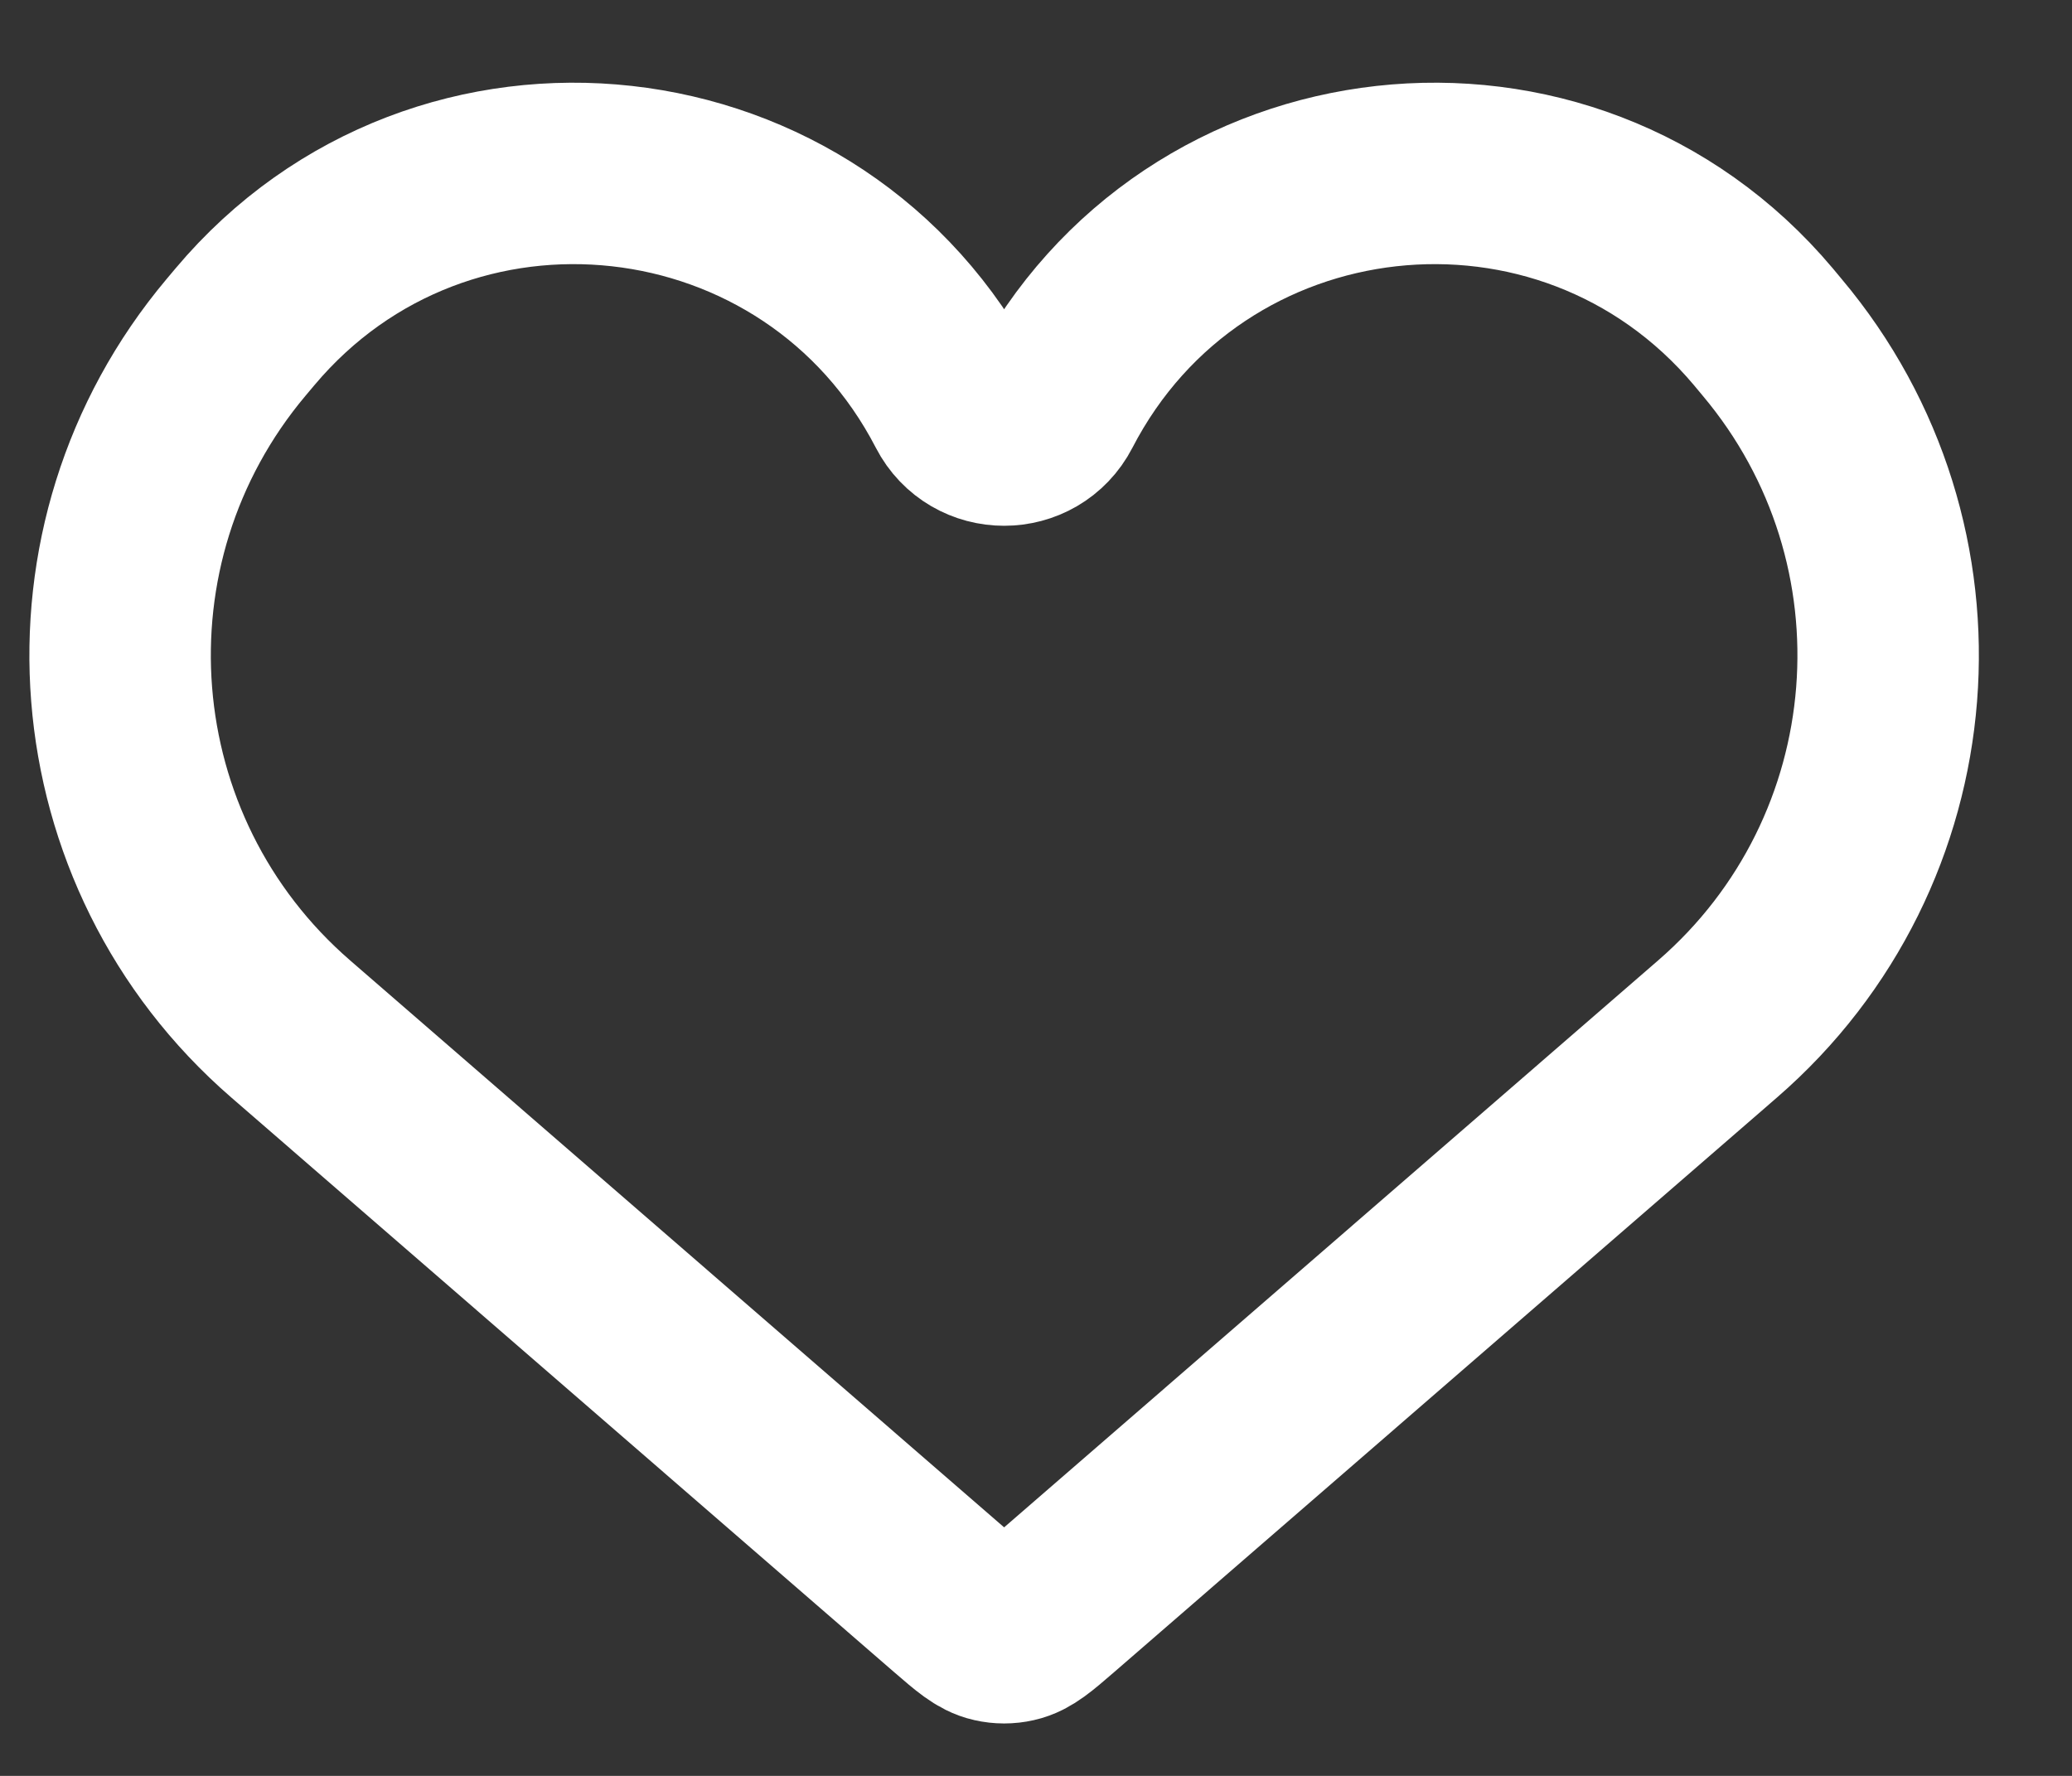 <svg width="21" height="18" viewBox="0 0 21 18" fill="none" xmlns="http://www.w3.org/2000/svg">
<rect x="0" y="0" width="21" height="18" fill="#333333" stroke="none"/>
<path d="M2.946 10.429L9.666 16.255C9.865 16.427 9.964 16.513 10.078 16.538C10.143 16.553 10.211 16.553 10.276 16.538C10.39 16.513 10.489 16.427 10.688 16.255L17.408 10.429C19.477 8.636 19.723 5.515 17.961 3.419L17.872 3.312C15.87 0.932 12.09 1.352 10.661 4.115C10.458 4.508 9.896 4.508 9.693 4.115C8.264 1.352 4.484 0.932 2.483 3.312L2.393 3.419C0.631 5.515 0.877 8.636 2.946 10.429Z" stroke="white" stroke-width="1.839"/>
</svg>
